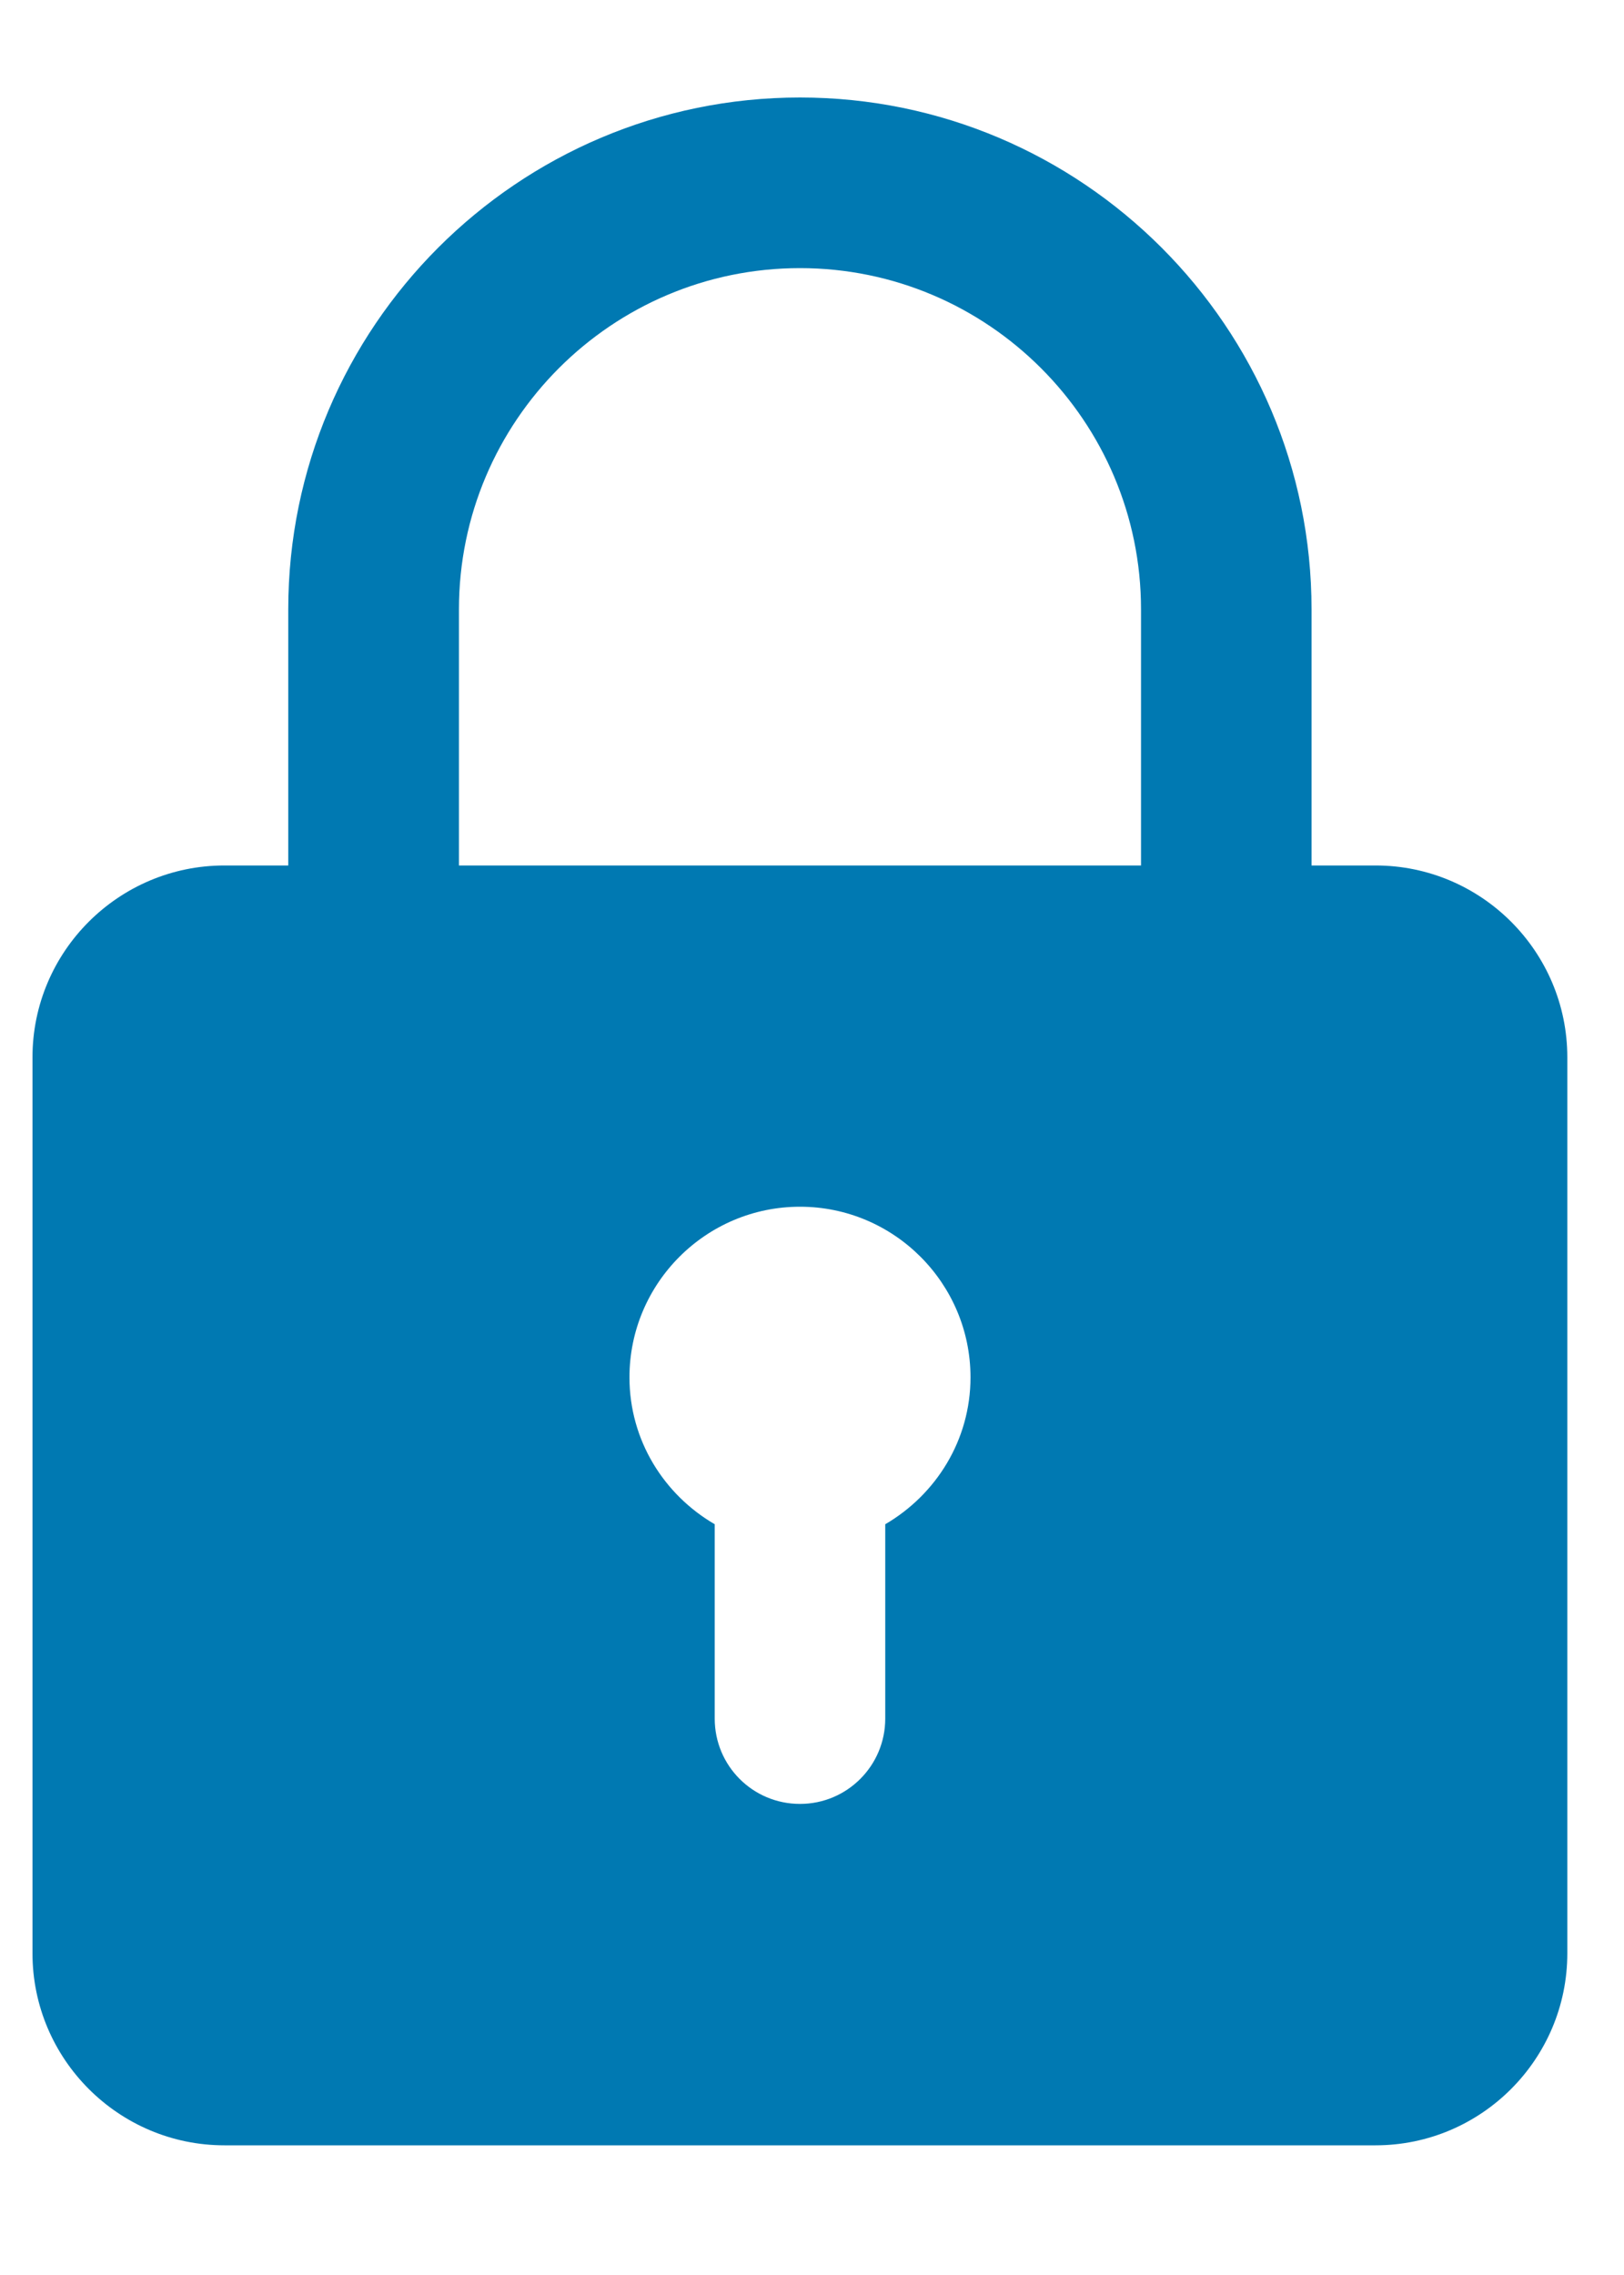 <svg width="10" height="14" viewBox="0 0 10 14" fill="none" xmlns="http://www.w3.org/2000/svg">
<path d="M8.47 5.326H8.076V3.75C8.076 2.013 6.663 0.6 4.926 0.6C3.188 0.6 1.775 2.013 1.775 3.75V5.326H1.382C0.731 5.326 0.2 5.855 0.2 6.507V12.02C0.2 12.672 0.731 13.202 1.382 13.202H8.47C9.121 13.202 9.651 12.672 9.651 12.02V6.507C9.651 5.855 9.121 5.326 8.47 5.326ZM2.826 3.75C2.826 2.592 3.767 1.65 4.926 1.65C6.084 1.65 7.026 2.592 7.026 3.75V5.326H2.826V3.75ZM5.451 9.38V10.576C5.451 10.866 5.216 11.101 4.926 11.101C4.635 11.101 4.401 10.866 4.401 10.576V9.38C4.088 9.198 3.876 8.863 3.876 8.476C3.876 7.897 4.347 7.426 4.926 7.426C5.505 7.426 5.976 7.897 5.976 8.476C5.976 8.863 5.763 9.198 5.451 9.38Z" fill="#0079B2"/>
</svg>
